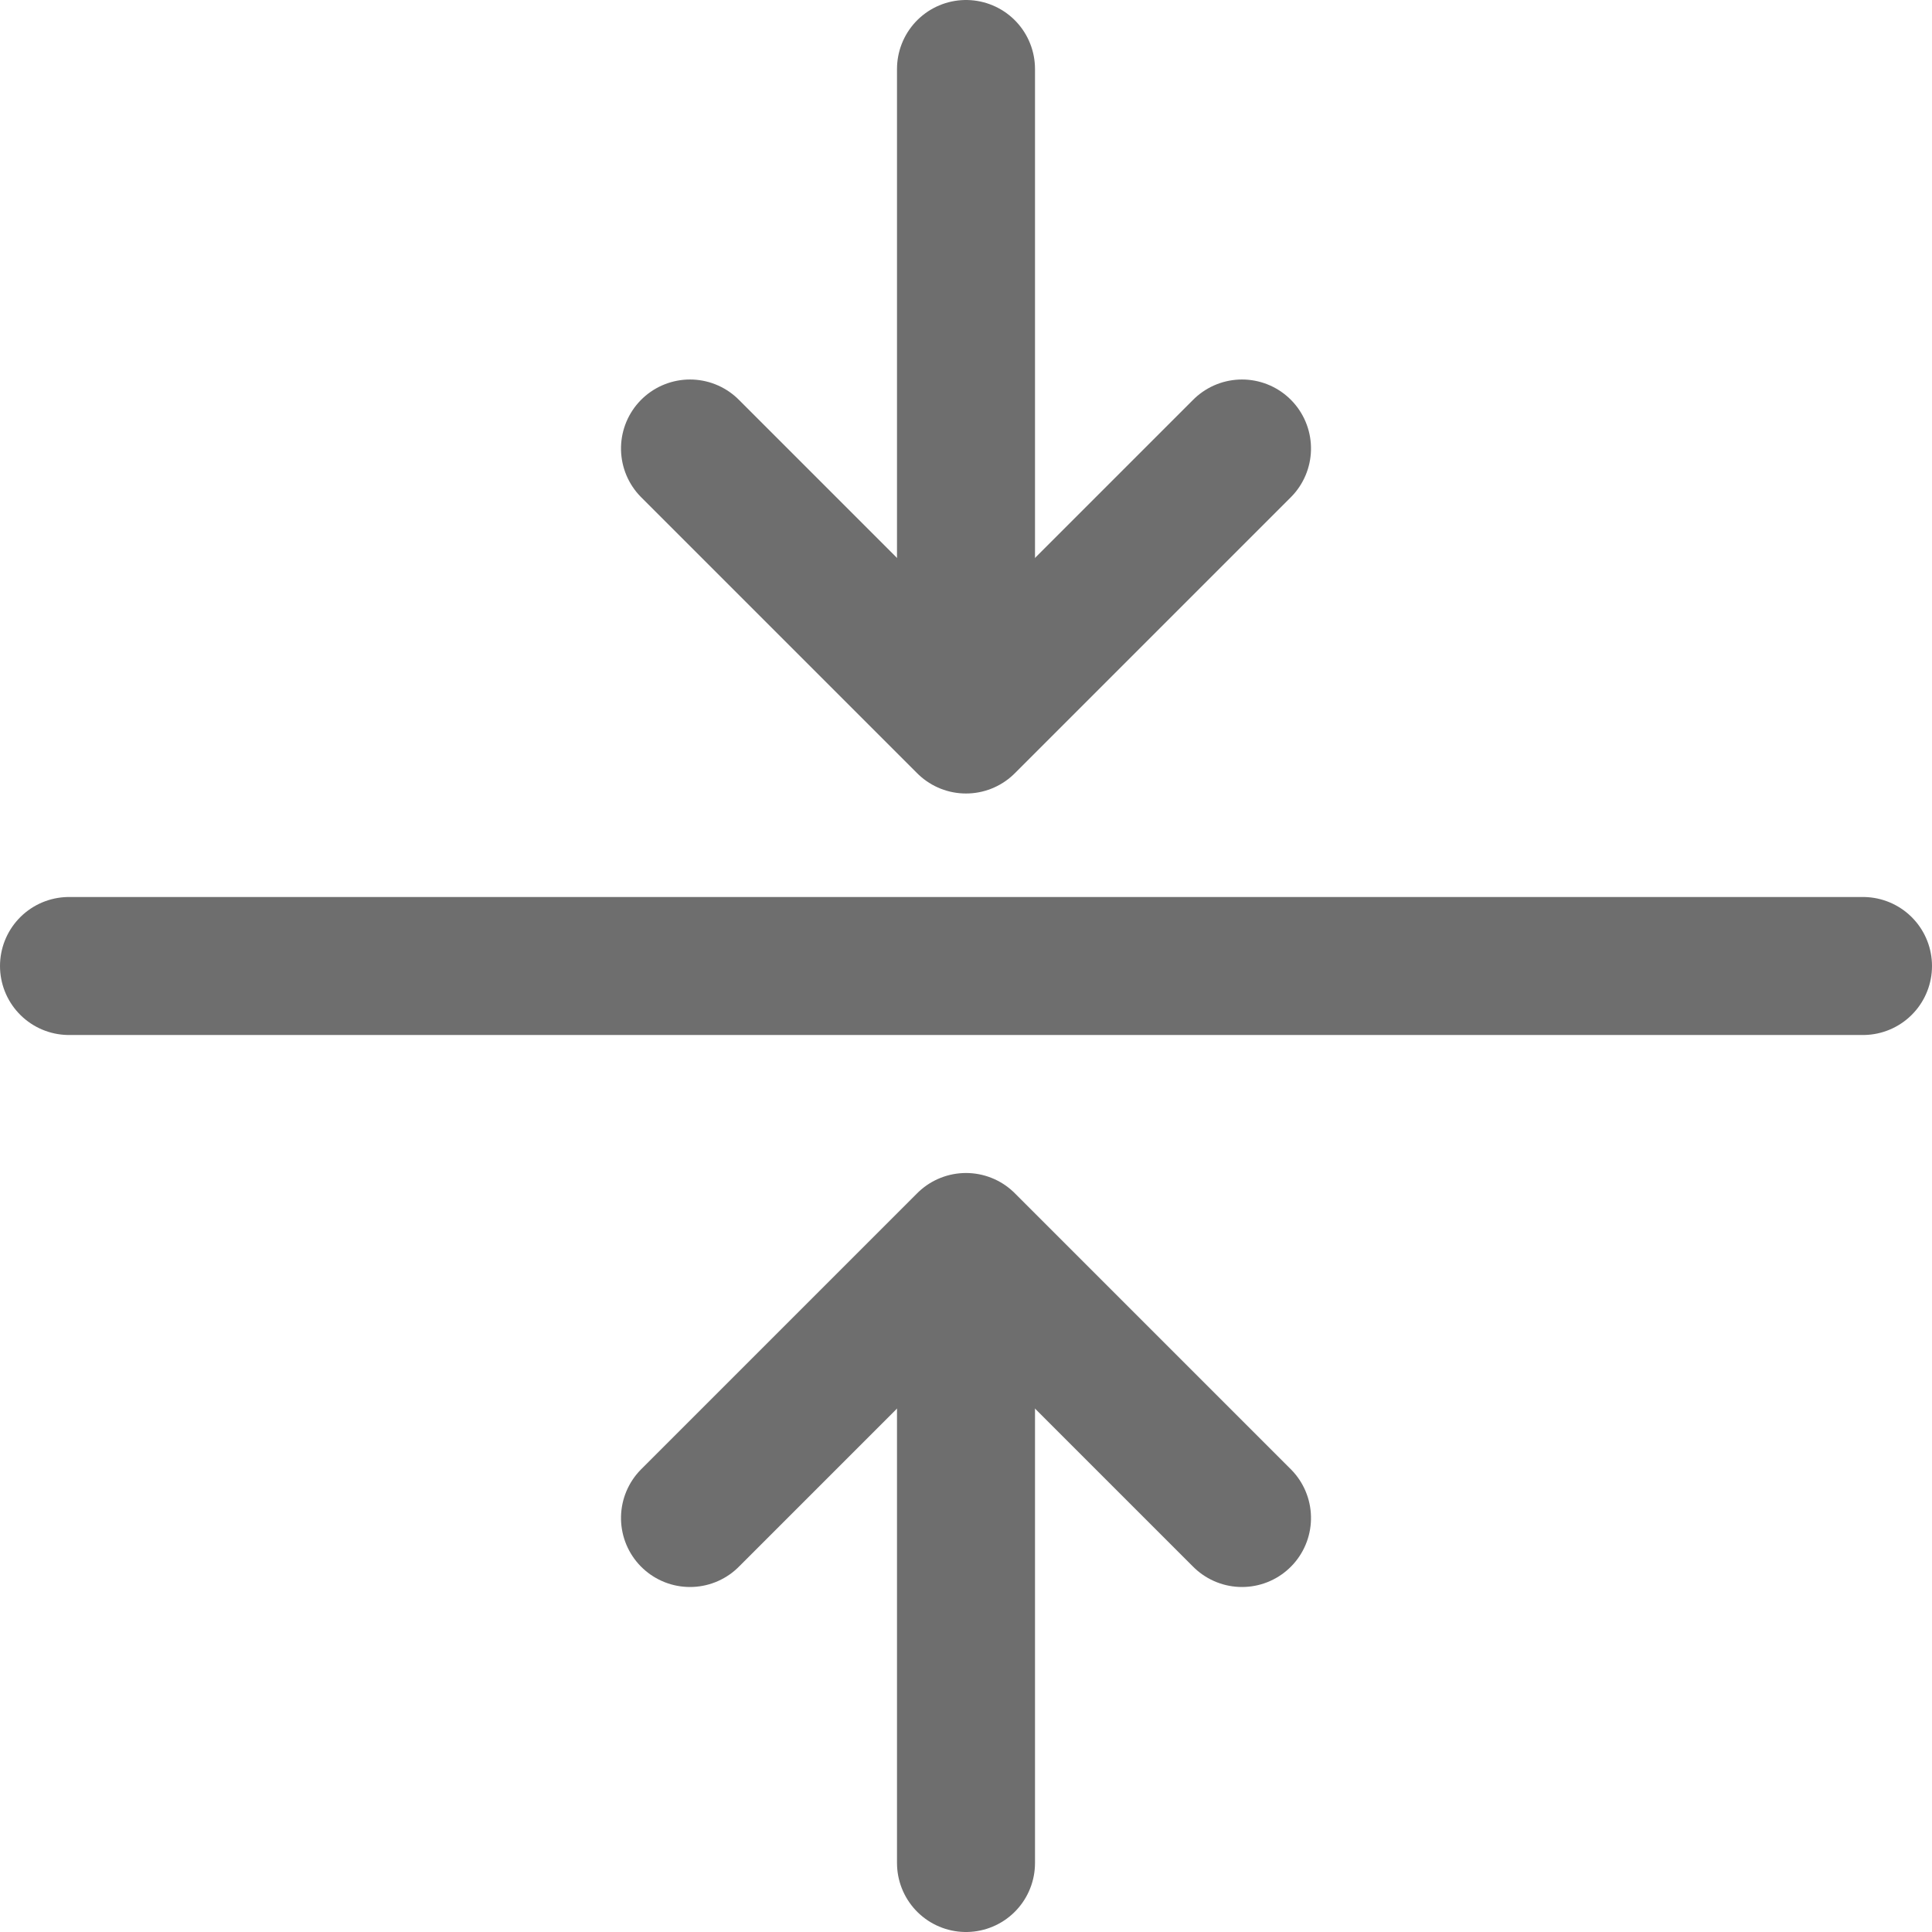 <?xml version="1.0" encoding="UTF-8"?>
<svg width="28px" height="28px" viewBox="0 0 28 28" version="1.1" xmlns="http://www.w3.org/2000/svg" xmlns:xlink="http://www.w3.org/1999/xlink">
    <!-- Generator: Sketch 56.2 (81672) - https://sketch.com -->
    <title>Merge</title>
    <desc>Created with Sketch.</desc>
    <g id="Merge" stroke="none" stroke-width="1" fill="none" fill-rule="evenodd">
        <g>
            <rect id="矩形" opacity="0.2" x="0" y="0" width="28" height="28"></rect>
            <path d="M14,1 L14,9.5" id="路径-13" stroke="#6E6E6E" stroke-width="2" stroke-linecap="round" transform="translate(14, 5.25) scale(1, -1) translate(-14, -5.25) "></path>
            <polyline id="路径-6" stroke="#6E6E6E" stroke-width="2" stroke-linecap="round" stroke-linejoin="round" transform="translate(14, 8.5) scale(1, -1) rotate(90) translate(-14, -8.5) " points="16 4.5 12 8.5 16 12.5"></polyline>
            <path d="M14,19 L14,27" id="路径-13" stroke="#6E6E6E" stroke-width="2" stroke-linecap="round"></path>
            <polyline id="路径-6" stroke="#6E6E6E" stroke-width="2" stroke-linecap="round" stroke-linejoin="round" transform="translate(14, 20) rotate(90) translate(-14, -20) " points="16 16 12 20 16 24"></polyline>
            <path d="M1,14 L27,14" id="路径-37" stroke="#6E6E6E" stroke-width="2" stroke-linecap="round"></path>
        </g>
    </g>
</svg>